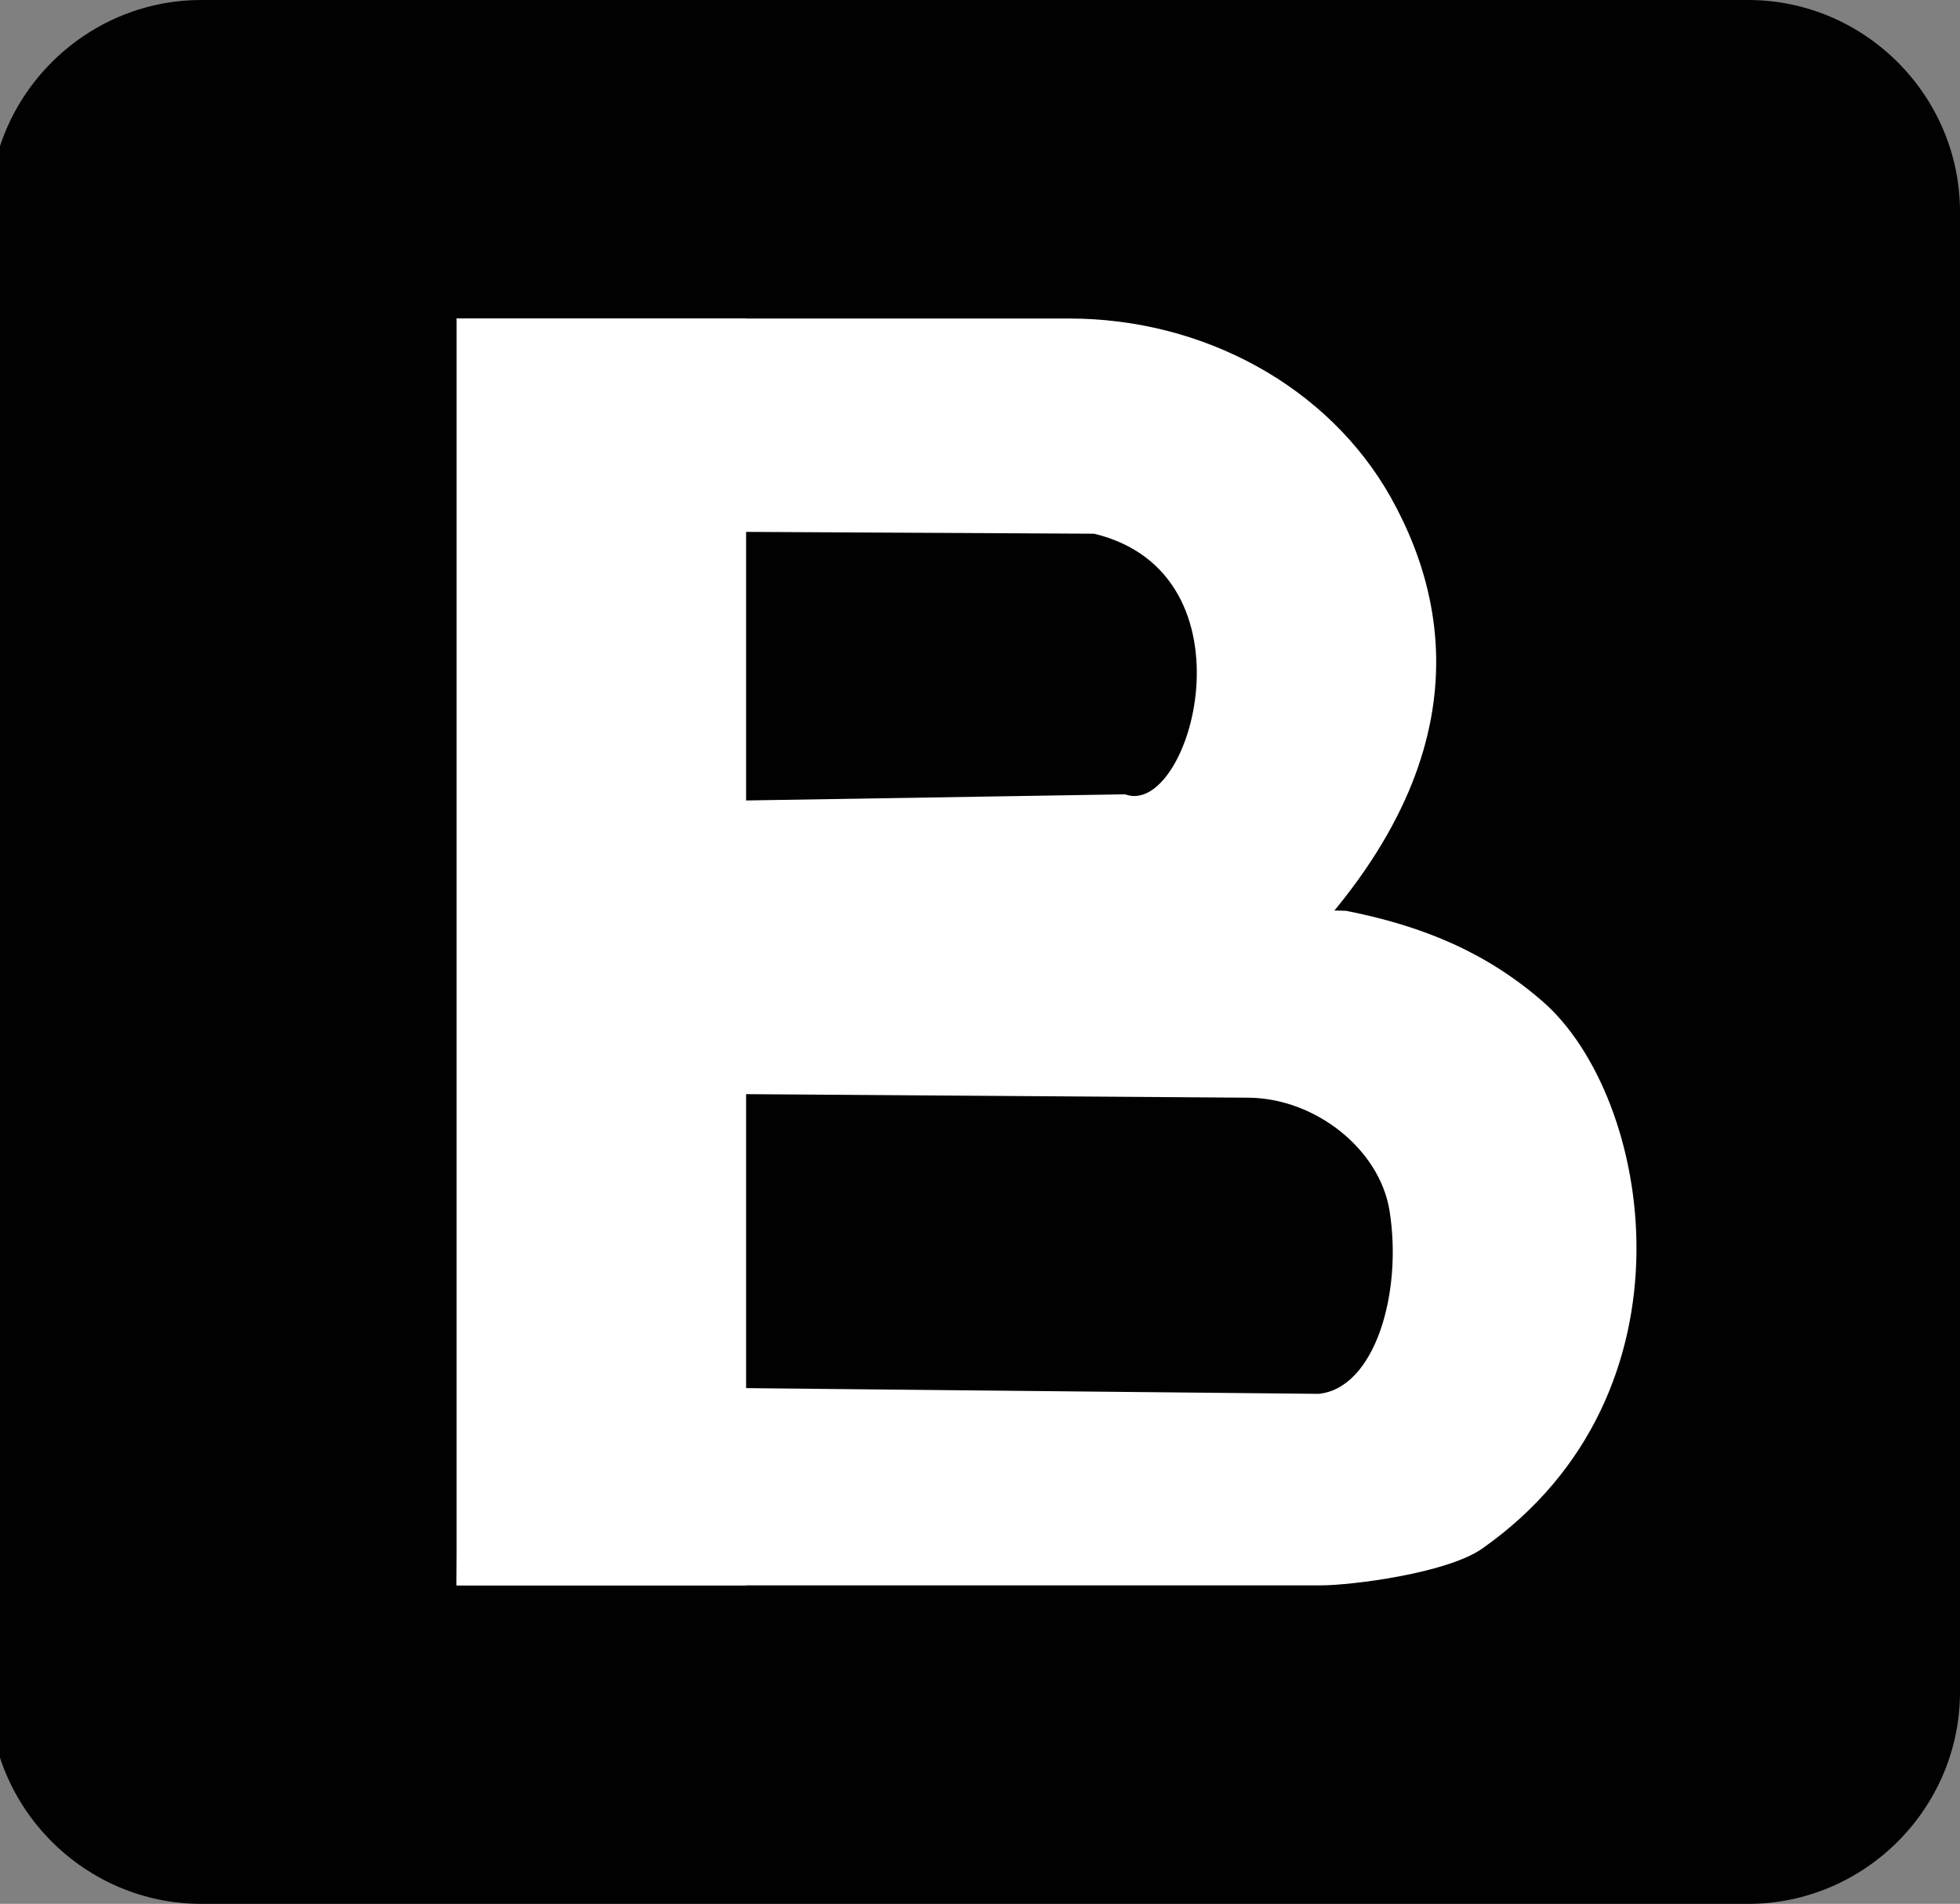 <?xml version="1.0" encoding="utf-8"?>
<!-- Generator: Adobe Illustrator 19.1.0, SVG Export Plug-In . SVG Version: 6.00 Build 0)  -->
<svg version="1.1" id="Layer_1" xmlns="http://www.w3.org/2000/svg" xmlns:xlink="http://www.w3.org/1999/xlink" x="0px" y="0px"
	 viewBox="0 0 297.9 289.3" style="enable-background:new 0 0 297.9 289.3;" xml:space="preserve">
<rect x="0" y="0" width="297.9" height="289.3" fill="#808080" stroke="none"/>
<style type="text/css">
	.st0{fill:#010101;}
	.st1{fill:#FFFFFF;}
</style>
<path class="st0" d="M265.7,289.3H30.6c-17.7,0-32.2-14.5-32.2-32.2V32.2C-1.6,14.5,12.9,0,30.6,0h235.1c17.7,0,32.2,14.5,32.2,32.2
	v224.9C297.9,274.8,283.4,289.3,265.7,289.3z"/>
<g>
	<path class="st1" d="M69.4,48.4h93.1c20.4,0,39.4,10.3,48.9,27.2c10.4,18.6,13.1,45.4-21.7,76.2c-2.4,2.2-5.7,3.4-9,3.4H90.3
		c-7.2,0-13-5.4-12.9-12.1l0-2.3c0-6.8,6.1-19,13.4-18.8l80.2-1.3c9.9,3.7,20.5-33.5-4.7-39.6l-77.2-0.4
		C85.5,80.5,69.3,48.4,69.4,48.4z"/>
	<path class="st1" d="M90.5,135.4l114.1,3c12.1,2.4,21.5,6.5,29.9,13.8c16.6,14.5,24.4,59.5-9.2,83.1c-5.4,3.8-20,5.6-24.5,5.6H69.4
		l0.4-30.4l130.6,1.3c8.5-0.8,12.8-15.2,10.8-27.8c-1.5-9.4-11.3-17.1-21.4-17.2L90,166.1c-8.6-0.1-15.5-6.2-15.7-13.9l0-2.4
		C74.1,141.7,81.5,135.2,90.5,135.4z"/>
	<rect x="69.4" y="48.4" class="st1" width="44" height="192.5"/>
</g>
</svg>
